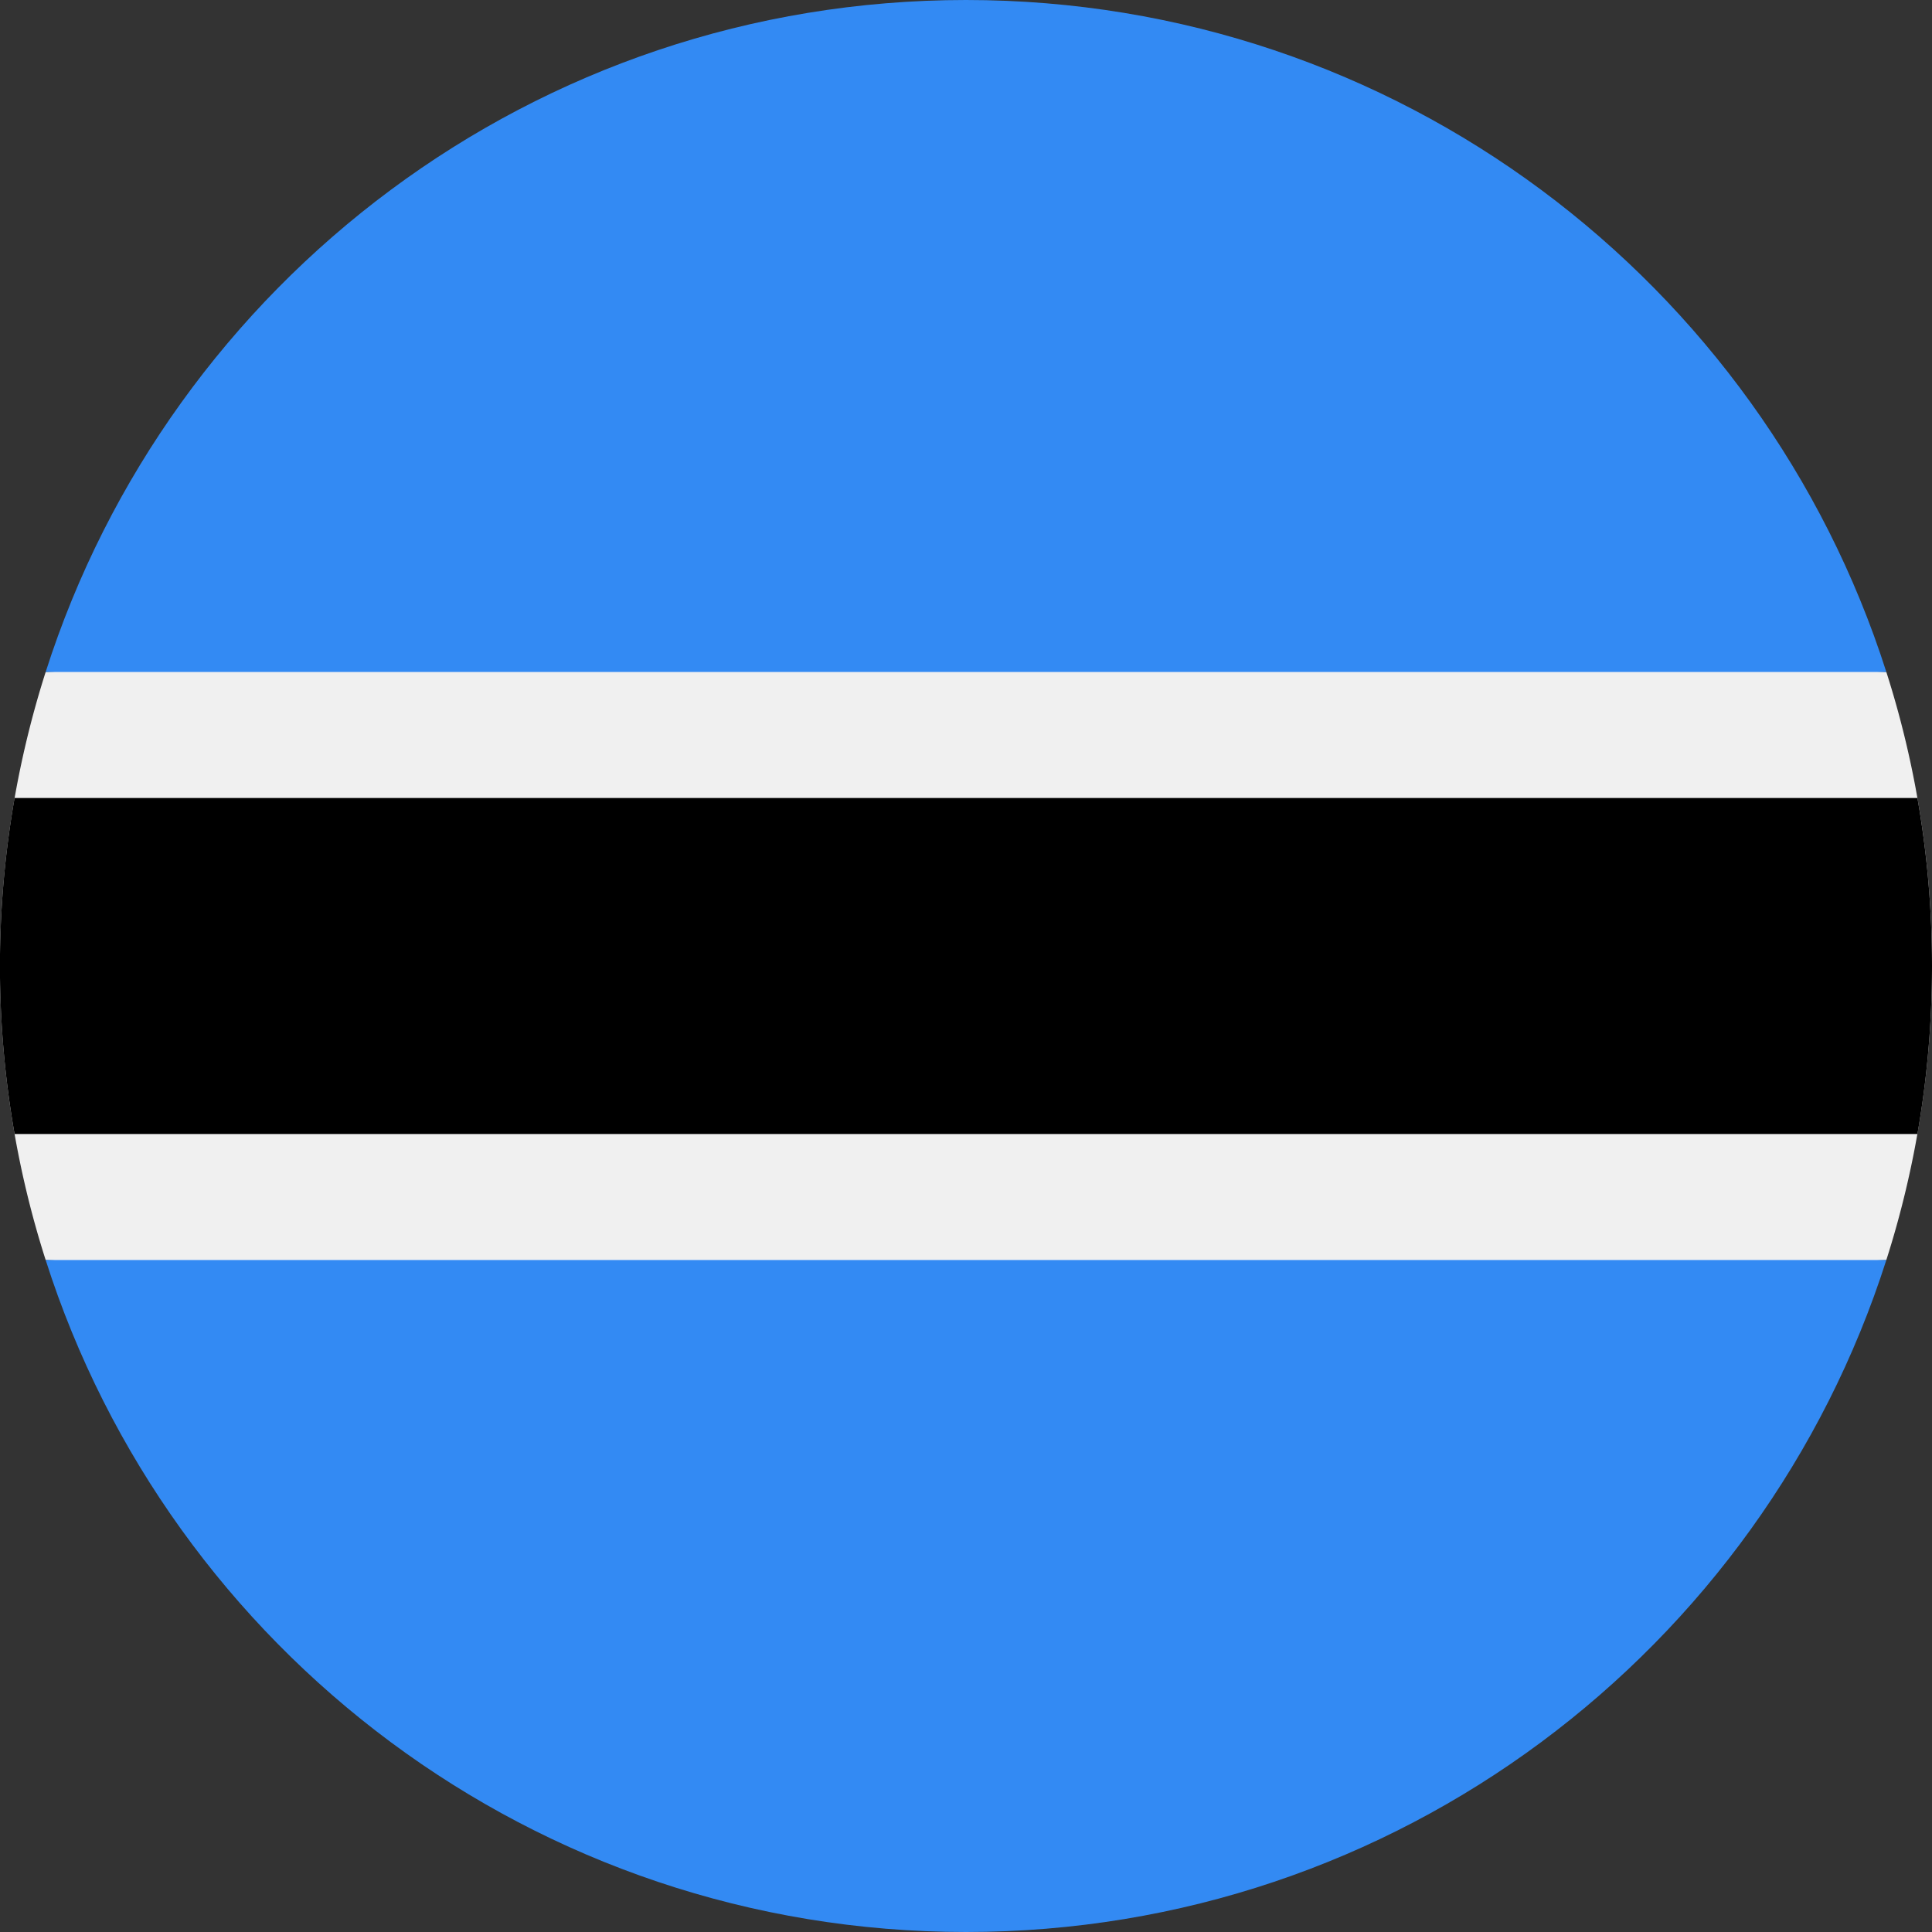 <svg width="100%" height="100%" viewBox="0 0 22 22" xmlns="http://www.w3.org/2000/svg"><rect x="0" y="0" width="22" height="22" fill="#333333" stroke="none"/><g fill-rule="nonzero" fill="none"><path d="M.52 7.652A10.99 10.99 0 0 0 0 11c0 1.167.182 2.292.52 3.348l10.48.478 10.48-.478c.337-1.056.52-2.18.52-3.348 0-1.167-.182-2.292-.52-3.348L11 7.174.52 7.652z" fill="#F0F0F0"/><path d="M22 11c0-.653-.057-1.292-.166-1.913H.166a11.058 11.058 0 0 0 0 3.826h21.668c.109-.621.166-1.26.166-1.913z" fill="#000"/><g fill="#338AF3"><path d="M11 22c4.908 0 9.064-3.214 10.48-7.652H.52C1.935 18.786 6.091 22 11 22zM11 0C6.092 0 1.936 3.214.52 7.652h20.96C20.064 3.214 15.908 0 11 0z"/></g></g></svg>
